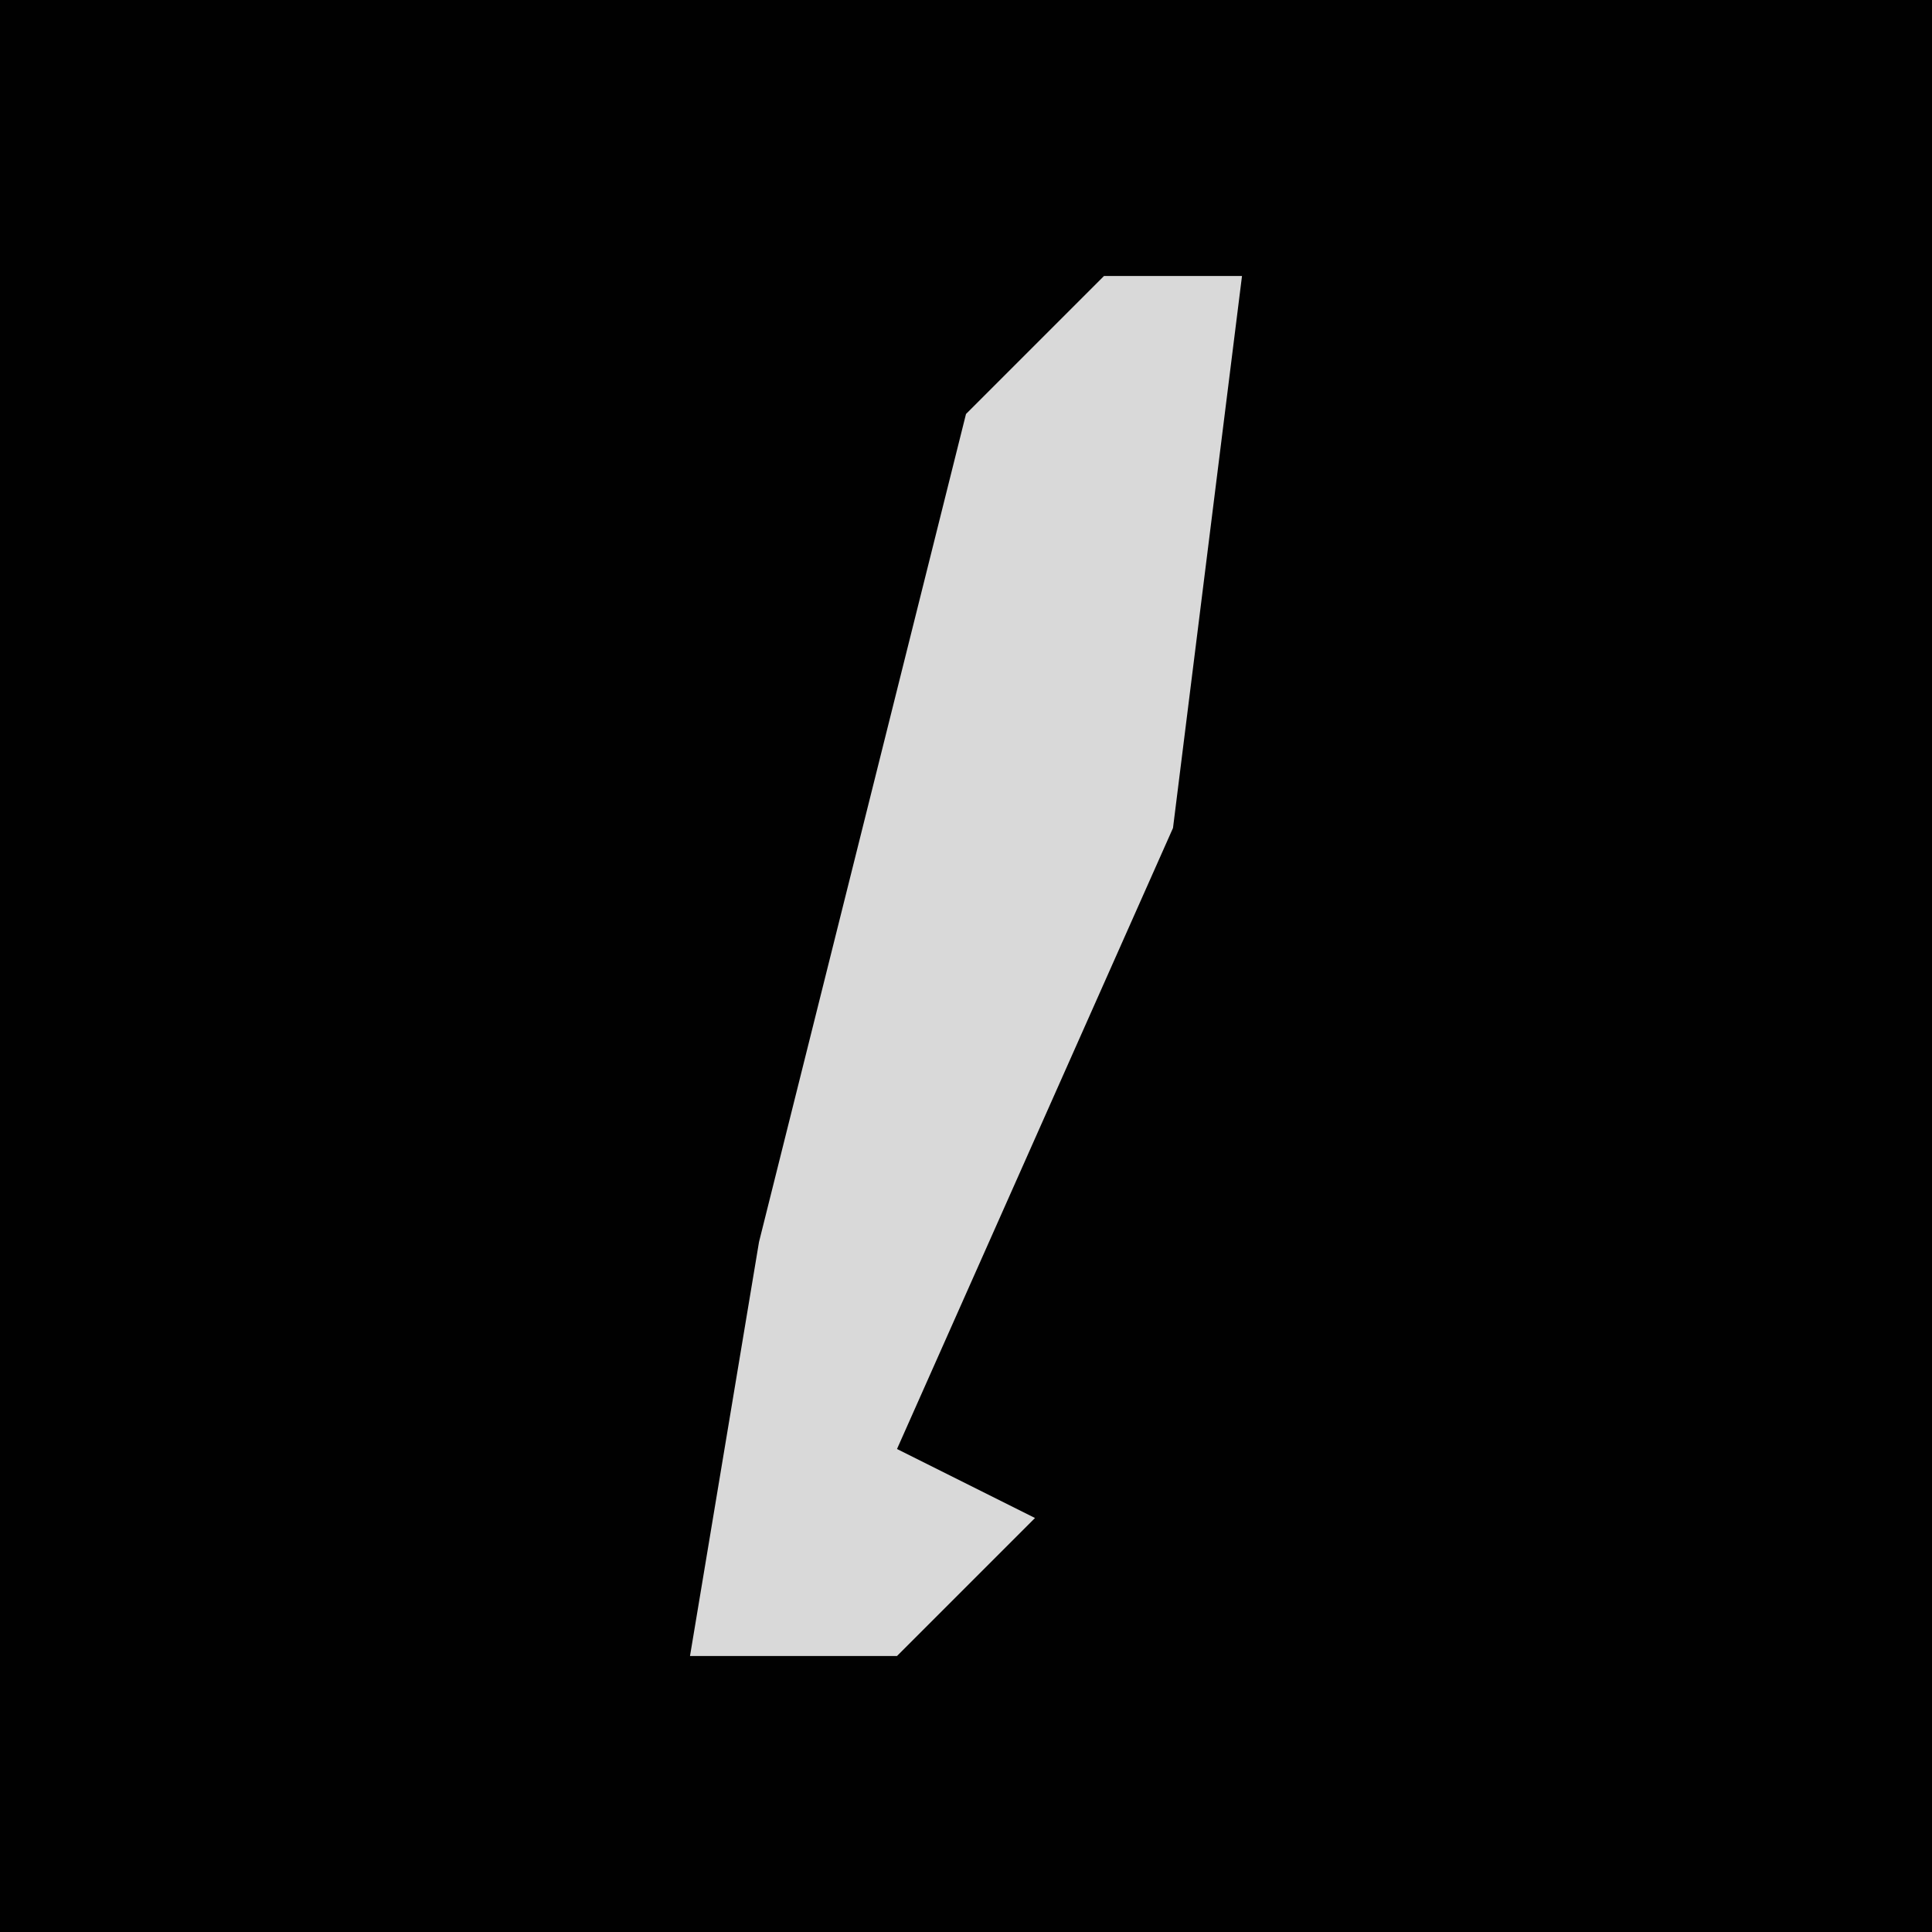 <?xml version="1.0" encoding="UTF-8"?>
<svg version="1.1" xmlns="http://www.w3.org/2000/svg" width="28" height="28">
<path d="M0,0 L28,0 L28,28 L0,28 Z " fill="#010101" transform="translate(0,0)"/>
<path d="M0,0 L2,0 L1,8 L-3,17 L-1,18 L-3,20 L-6,20 L-5,14 L-2,2 Z " fill="#D9D9D9" transform="translate(16,4)"/>
</svg>
